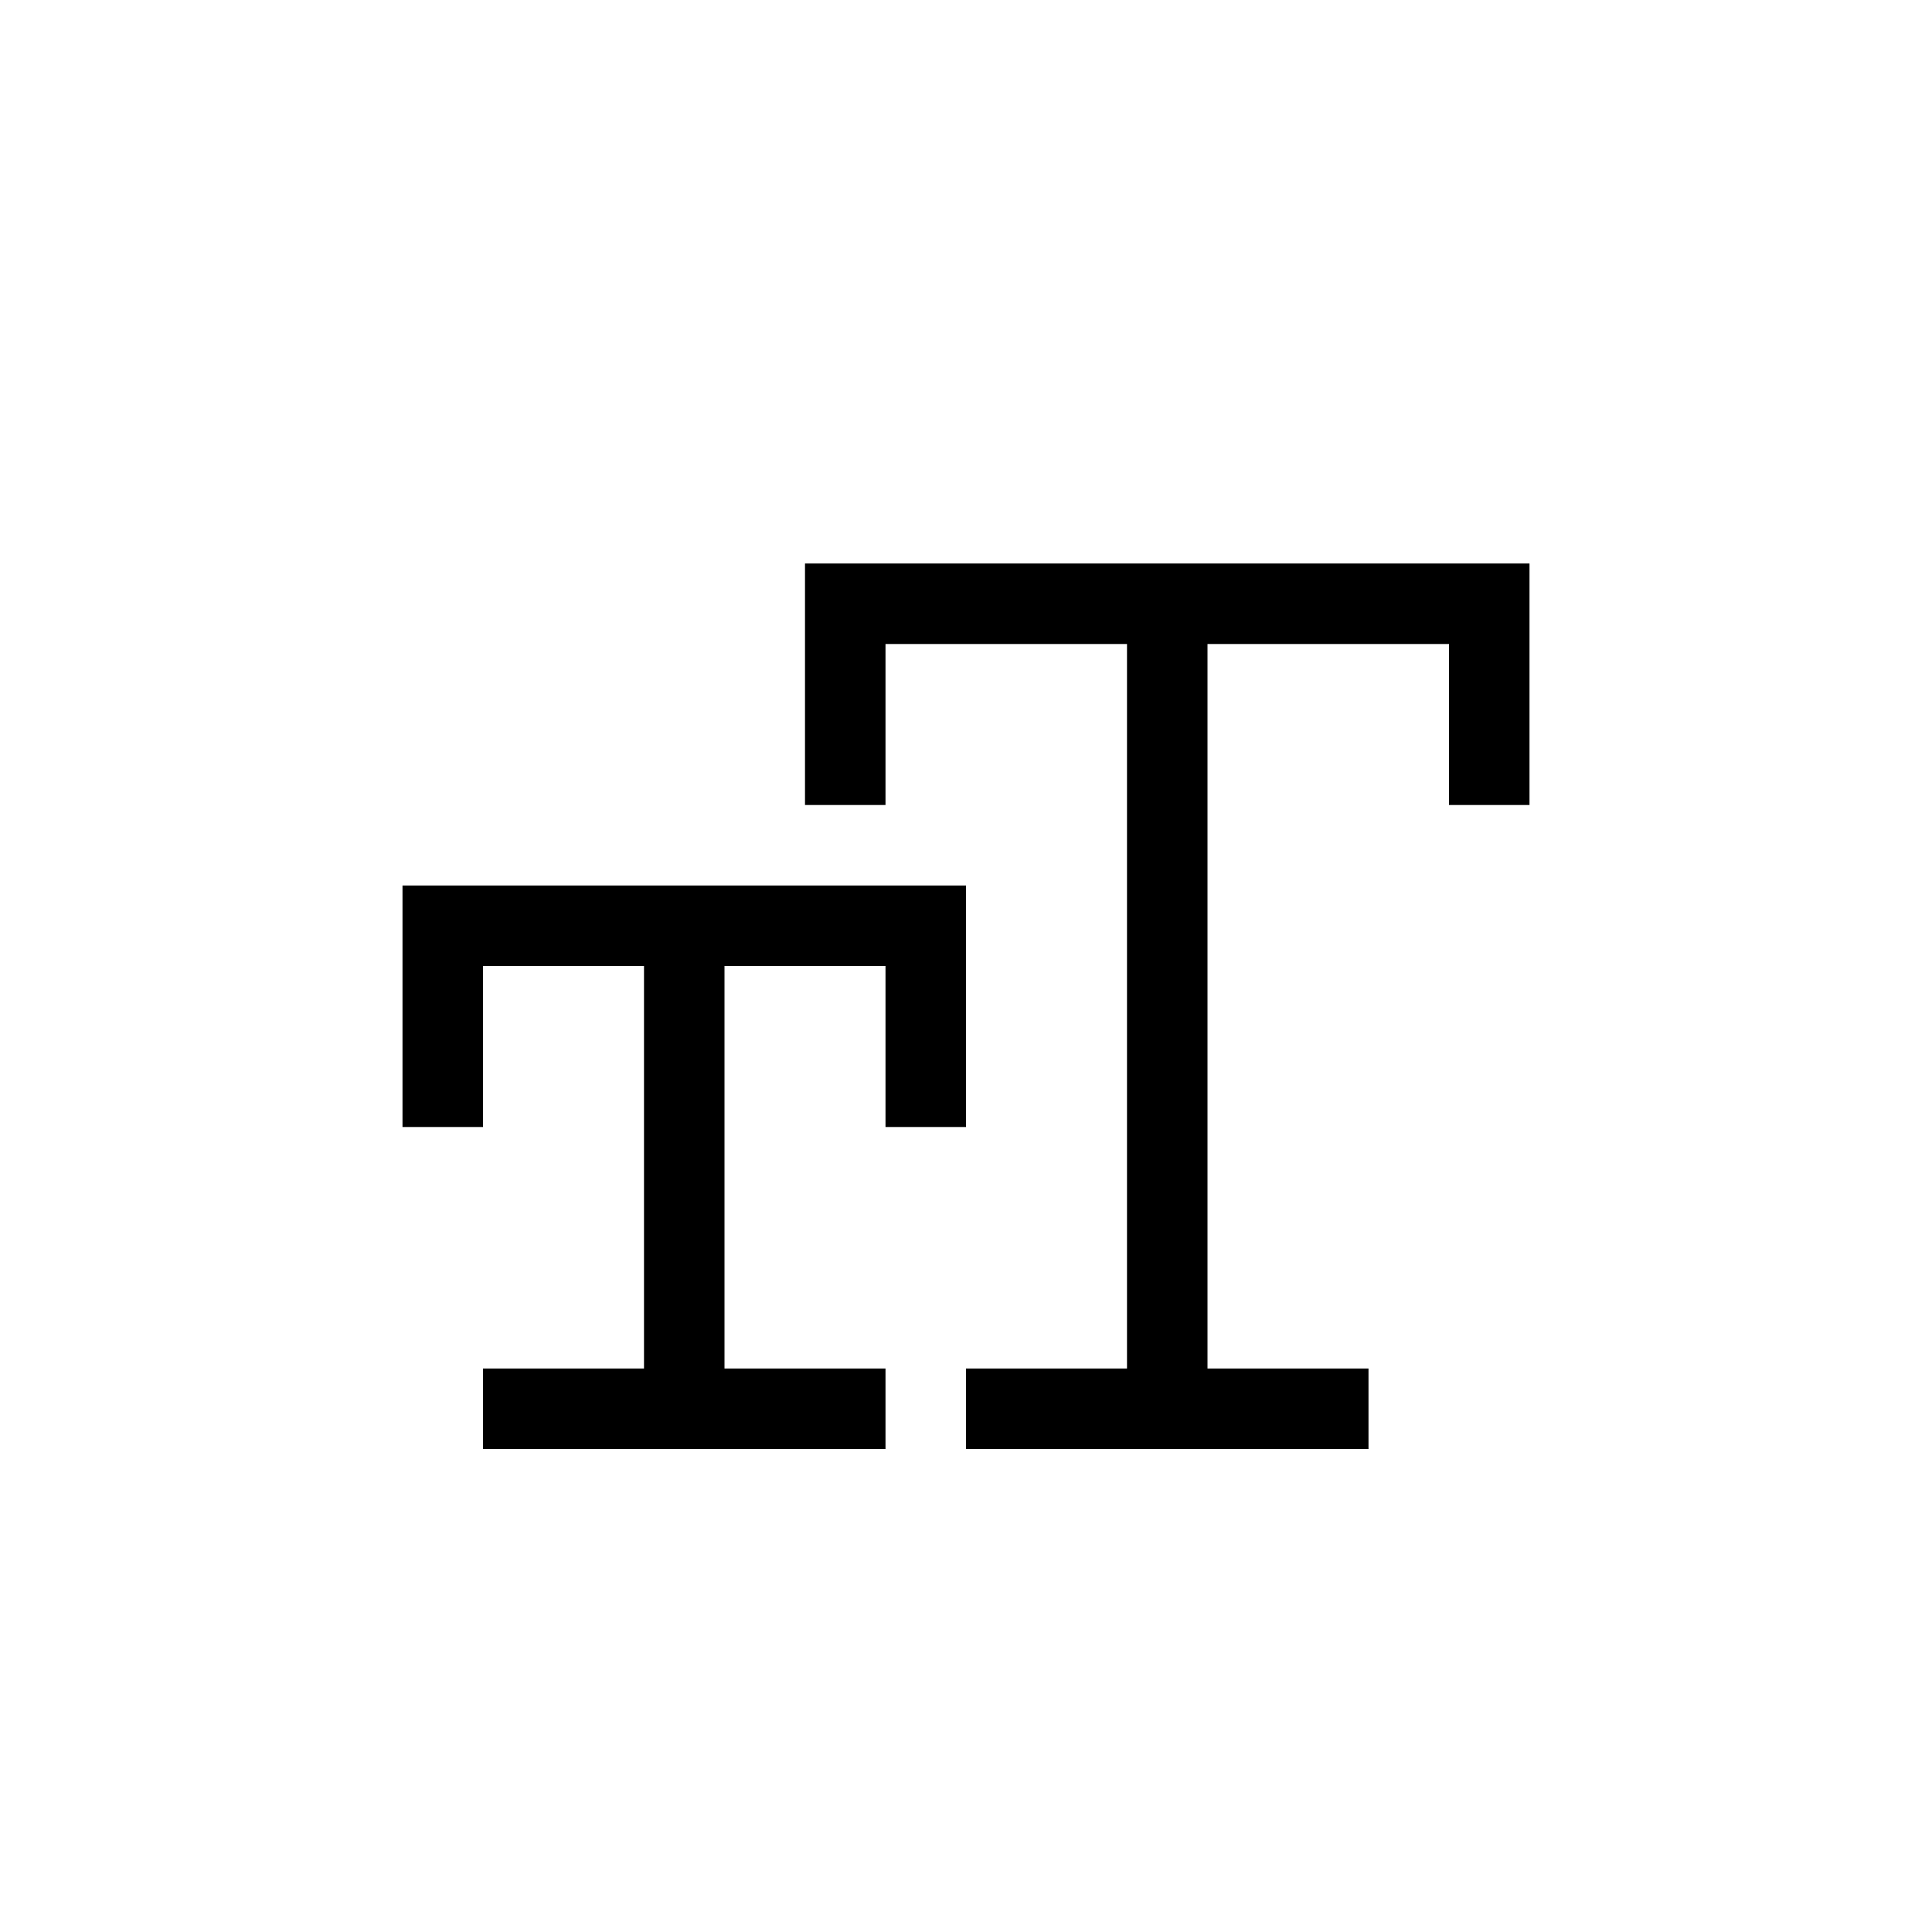 <svg width="24" height="24" viewBox="0 0 24 24" fill="none" xmlns="http://www.w3.org/2000/svg">
<path d="M10.5 10V7.5H14.5M18.5 10V7.5H14.5M14.5 7.5V17.5M14.5 17.5H12M14.5 17.5H17" stroke="black"/>
<path d="M5.5 14V11.5H8.5M11.5 14V11.5H8.5M8.5 11.5V17.5M8.5 17.5H6M8.5 17.5H11" stroke="black"/>
</svg>
